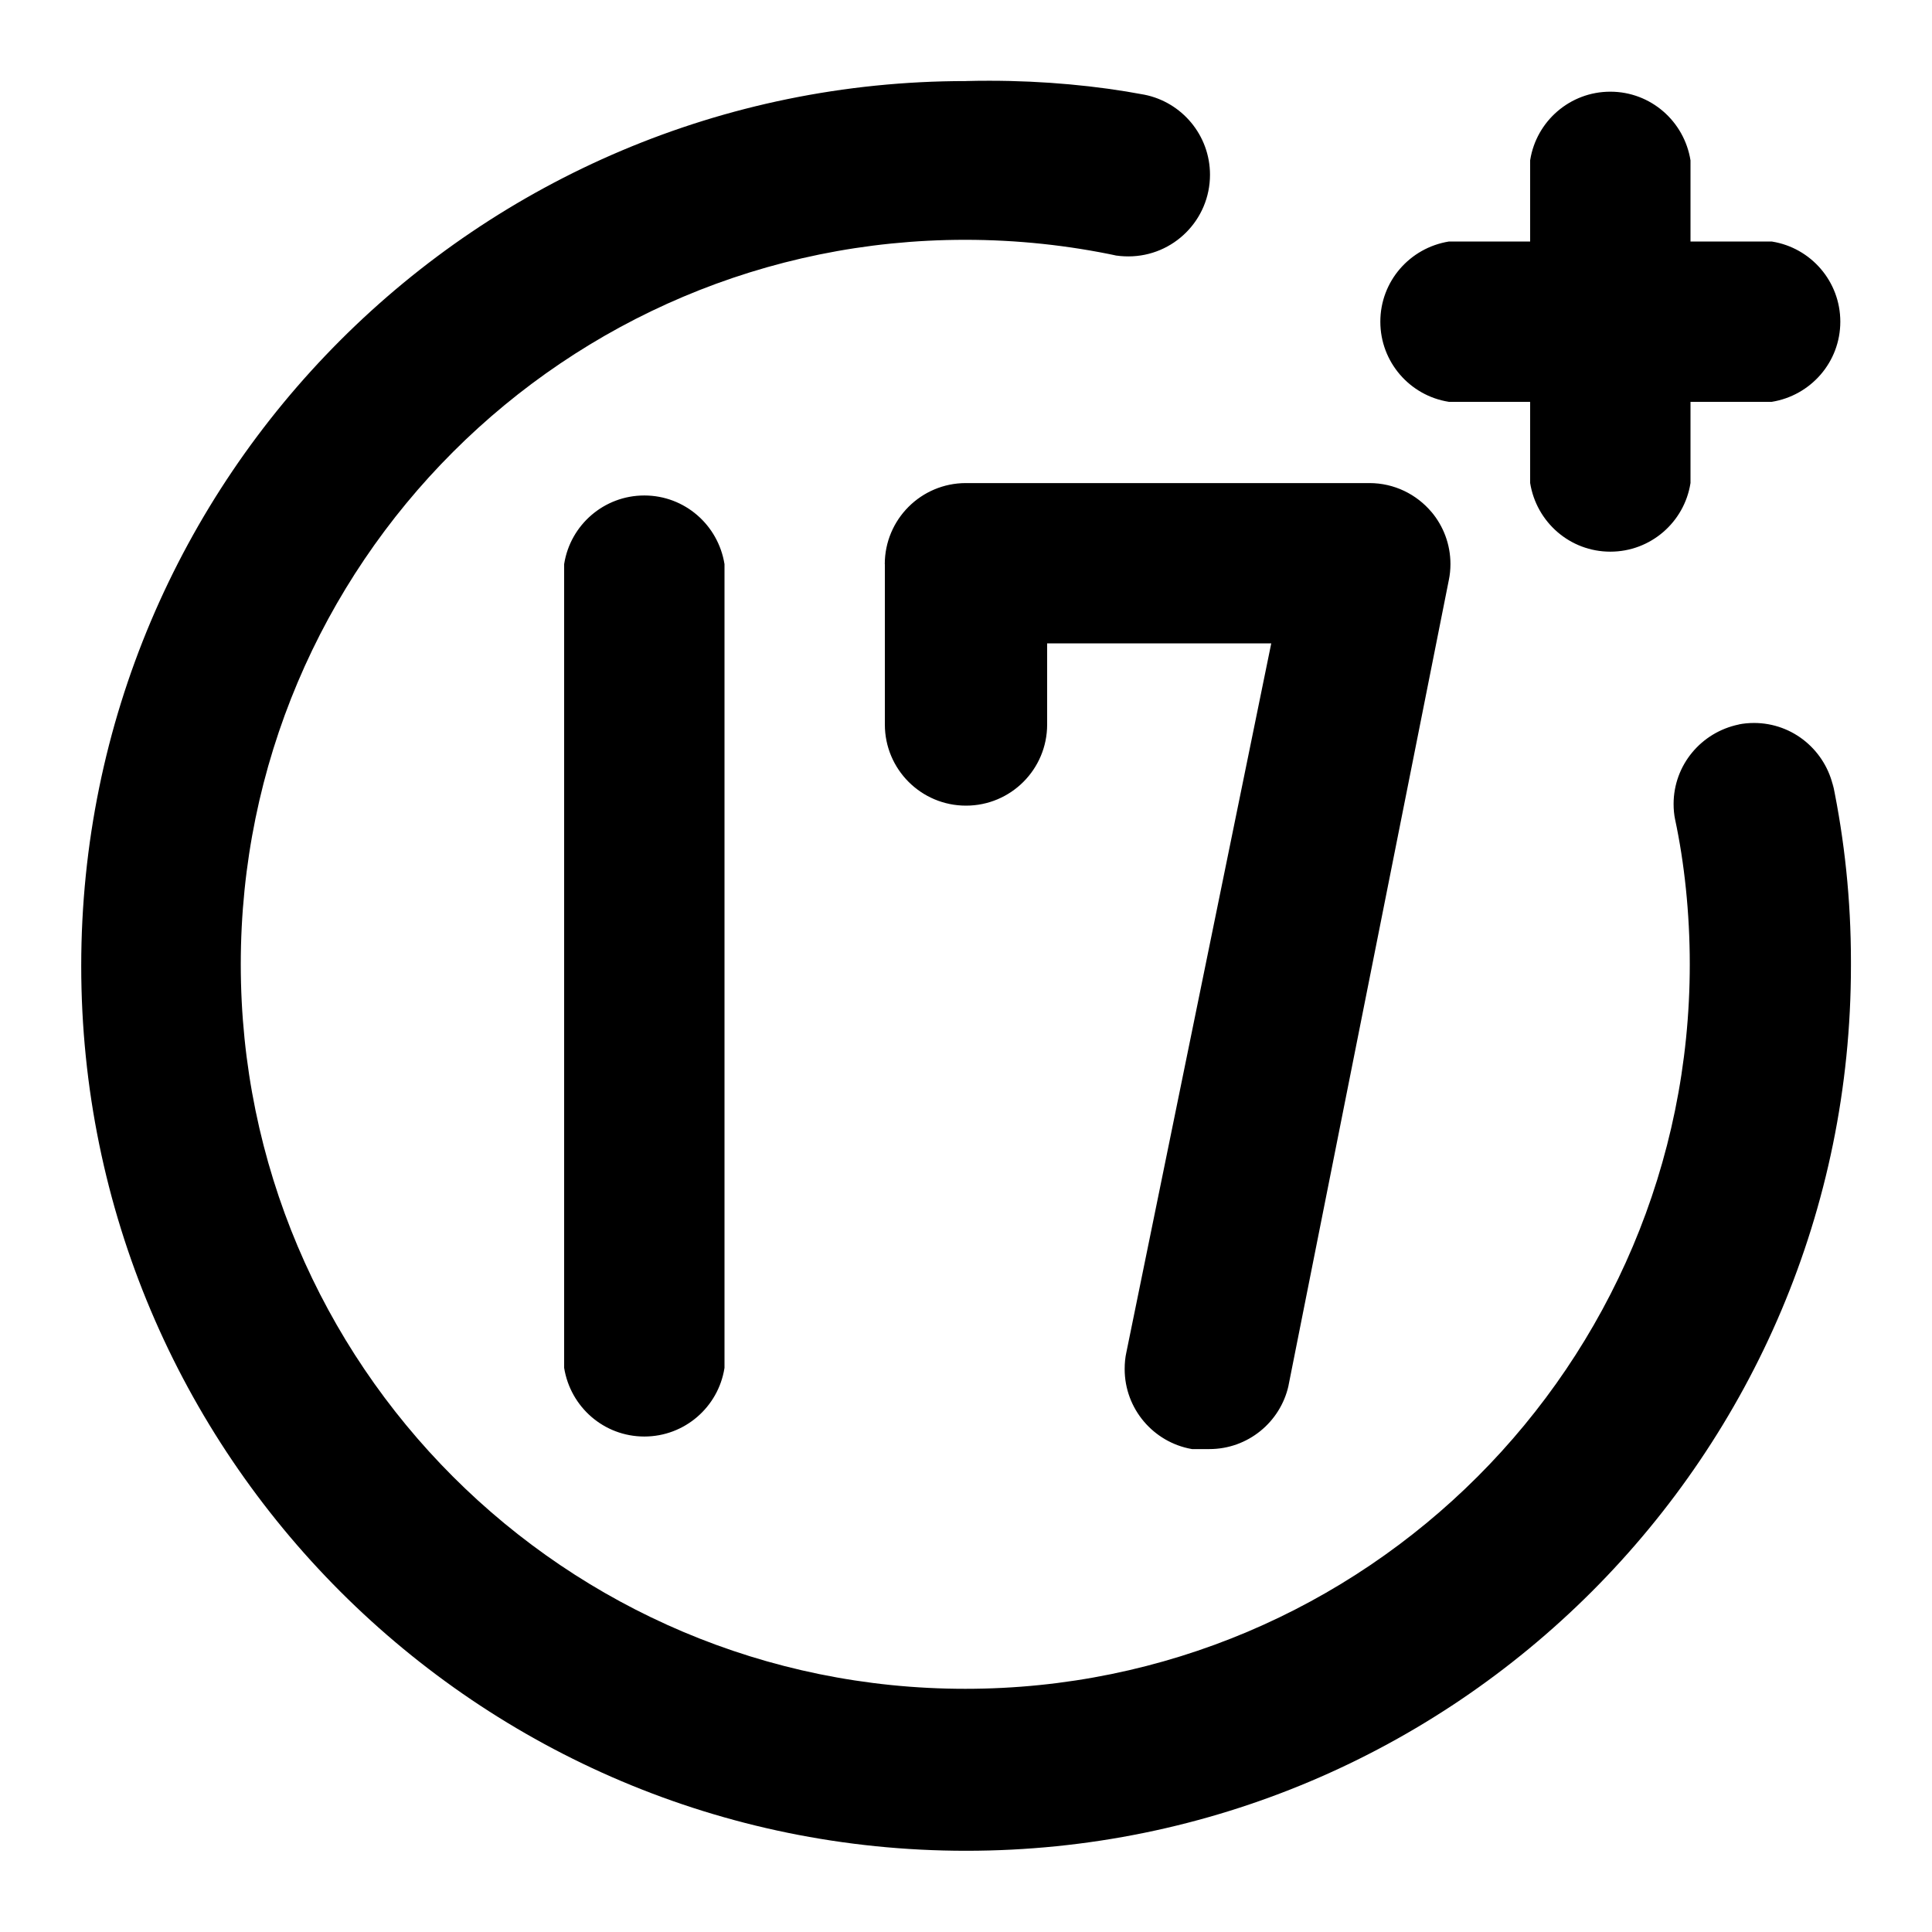 <svg xmlns="http://www.w3.org/2000/svg" width="24" height="24" viewBox="0 0 24 24"><path d="M10.992 7.008v1.992c0 0.557 0.451 1.008 1.008 1.008s1.008-0.451 1.008-1.008v0-1.008h2.784l-1.8 8.808c-0.014 0.062-0.021 0.133-0.021 0.207 0 0.496 0.359 0.909 0.831 0.993l0.006 0.001h0.192c0.007 0 0.015 0 0.023 0 0.48 0 0.882-0.336 0.983-0.786l0.001-0.007 1.992-10.008c0.012-0.058 0.019-0.125 0.019-0.193 0-0.247-0.089-0.473-0.236-0.648l0.001 0.002c-0.186-0.221-0.463-0.36-0.772-0.36-0.007 0-0.014 0-0.021 0l0.001-0h-4.992c-0.557 0-1.008 0.451-1.008 1.008v0zM18 4.992h1.008v1.008c0.078 0.486 0.494 0.853 0.996 0.853s0.918-0.367 0.995-0.847l0.001-0.006v-1.008h1.008c0.486-0.078 0.853-0.494 0.853-0.996s-0.367-0.918-0.847-0.995l-0.006-0.001h-1.008v-1.008c-0.078-0.486-0.494-0.853-0.996-0.853s-0.918 0.367-0.995 0.847l-0.001 0.006v1.008h-1.008c-0.486 0.078-0.853 0.494-0.853 0.996s0.367 0.918 0.847 0.995l0.006 0.001zM7.008 7.008v9.984c0.078 0.486 0.494 0.853 0.996 0.853s0.918-0.367 0.995-0.847l0.001-0.006v-9.984c-0.078-0.486-0.494-0.853-0.996-0.853s-0.918 0.367-0.995 0.847l-0.001 0.006zM21.6 9c-0.465 0.096-0.81 0.502-0.81 0.988 0 0.066 0.006 0.131 0.019 0.194l-0.001-0.006c0.116 0.542 0.183 1.165 0.183 1.803 0 4.971-4.029 9-9 9s-9-4.029-9-9c0-4.971 4.029-9 9-9 0.649 0 1.282 0.069 1.893 0.199l-0.059-0.011c0.058 0.012 0.124 0.018 0.192 0.018 0.56 0 1.014-0.454 1.014-1.014 0-0.492-0.351-0.903-0.816-0.995l-0.006-0.001c-0.577-0.109-1.241-0.172-1.919-0.172-0.102 0-0.203 0.001-0.304 0.004l0.015-0c-6.071 0-10.992 4.921-10.992 10.992s4.921 10.992 10.992 10.992c6.071 0 10.992-4.921 10.992-10.992v0c0-0.017 0-0.038 0-0.058 0-0.761-0.079-1.504-0.228-2.22l0.012 0.070c-0.096-0.465-0.502-0.81-0.988-0.81-0.066 0-0.131 0.006-0.194 0.019l0.006-0.001z"></path>
</svg>
